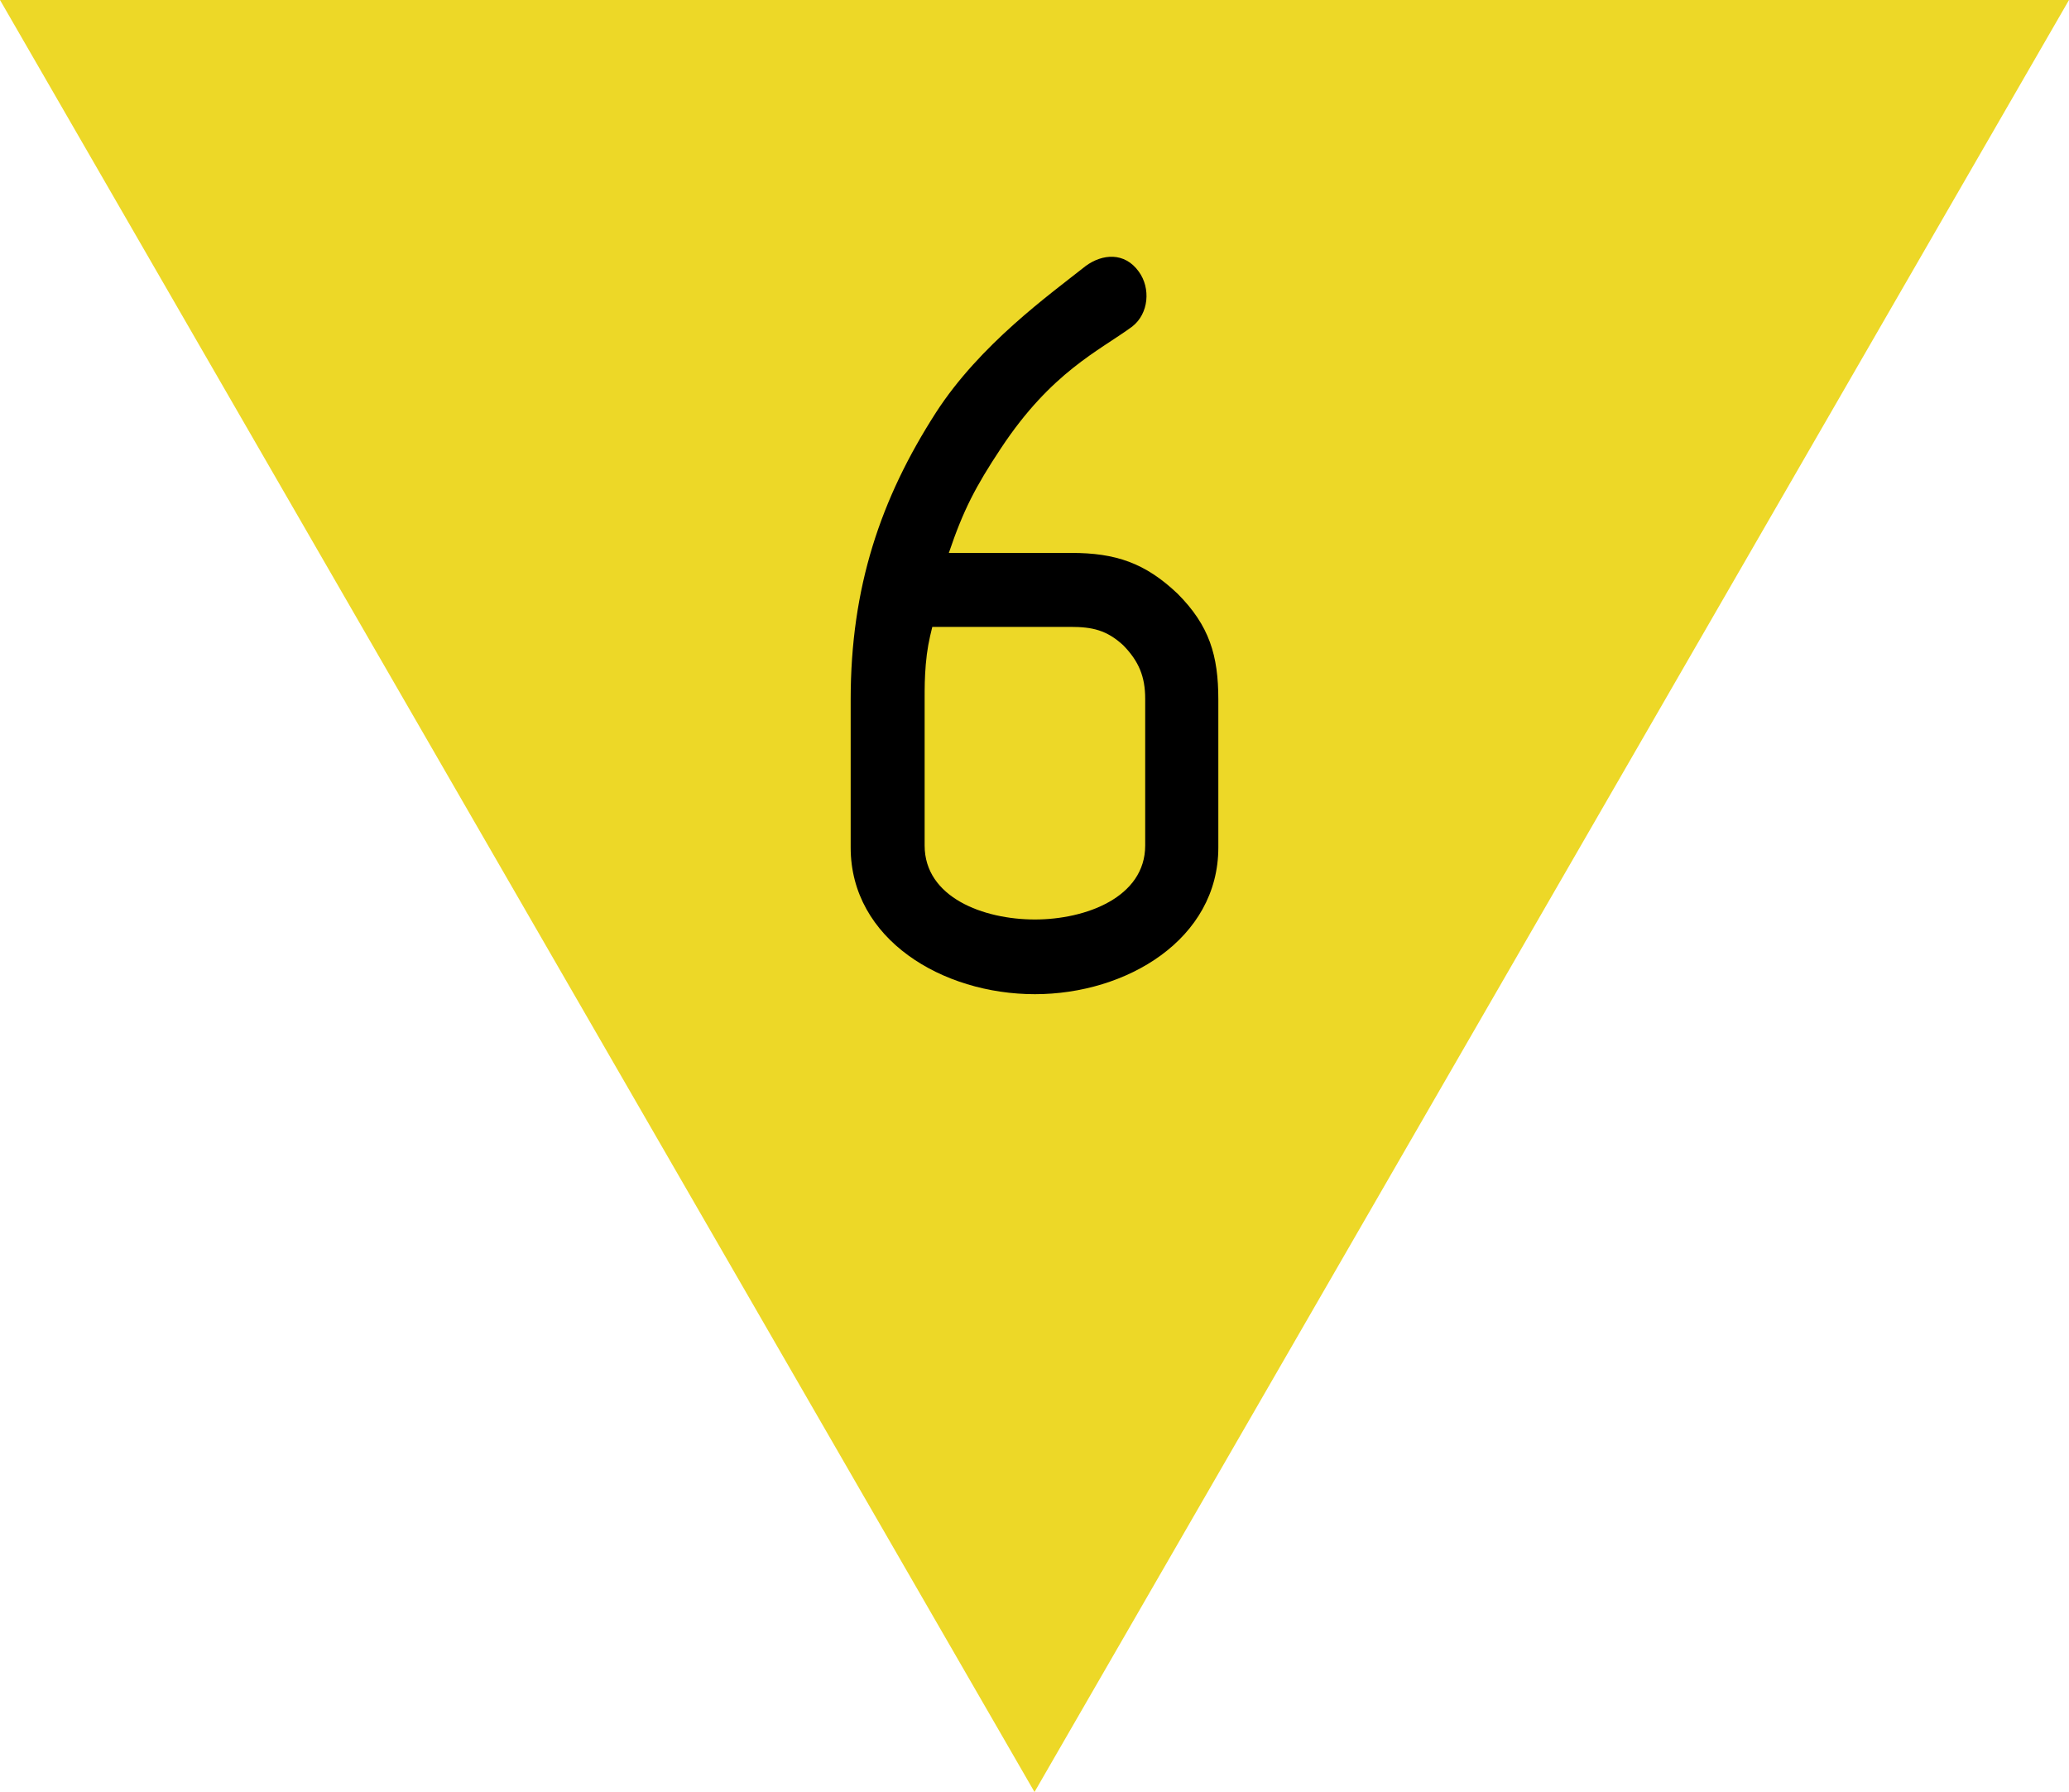 <?xml version="1.0" encoding="UTF-8"?>
<svg xmlns="http://www.w3.org/2000/svg" xmlns:xlink="http://www.w3.org/1999/xlink" width="20" height="17.321" viewBox="0 0 20 17.321">
<path fill-rule="nonzero" fill="rgb(92.941%, 84.706%, 15.294%)" fill-opacity="1" d="M 20 0 L 0 0 L 10 17.32 Z M 20 0 "/>
<path fill-rule="evenodd" fill="rgb(0%, 0%, 0%)" fill-opacity="1" d="M 11.777 8.191 L 11.777 6.762 C 11.777 6.336 11.691 6.047 11.383 5.738 C 11.07 5.441 10.785 5.344 10.355 5.344 L 9.172 5.344 C 9.312 4.93 9.43 4.703 9.676 4.332 C 10.164 3.594 10.625 3.391 10.945 3.156 C 11.105 3.031 11.125 2.785 11.008 2.625 C 10.871 2.434 10.656 2.453 10.496 2.57 C 10.145 2.848 9.473 3.328 9.047 3.988 C 8.512 4.82 8.223 5.676 8.223 6.762 L 8.223 8.191 C 8.223 9.078 9.109 9.609 10.004 9.609 C 10.891 9.609 11.777 9.078 11.777 8.191 Z M 11.07 8.172 C 11.07 8.672 10.496 8.887 10.004 8.887 C 9.504 8.887 8.938 8.672 8.938 8.172 L 8.938 6.762 C 8.938 6.637 8.938 6.559 8.949 6.422 C 8.961 6.281 8.98 6.188 9.012 6.059 L 10.348 6.059 C 10.559 6.059 10.699 6.09 10.859 6.238 C 11.008 6.391 11.07 6.539 11.07 6.754 Z M 11.07 8.172 "/>
</svg>
